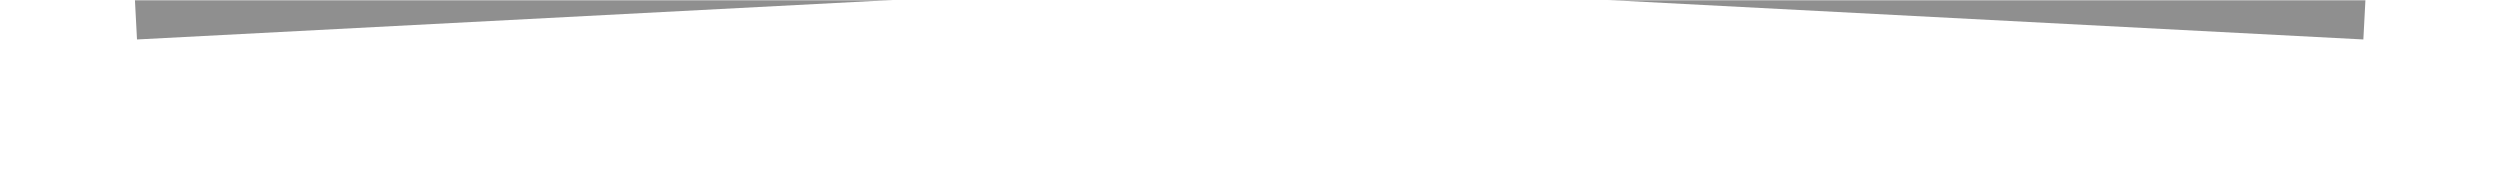 <?xml version="1.0" encoding="UTF-8"?>
<svg width="1113px" height="76px" viewBox="0 0 1113 76" version="1.1" xmlns="http://www.w3.org/2000/svg" xmlns:xlink="http://www.w3.org/1999/xlink">
    <!-- Generator: Sketch 52.5 (67469) - http://www.bohemiancoding.com/sketch -->
    <title>Group 5</title>
    <desc>Created with Sketch.</desc>
    <defs>
        <rect id="path-1" x="0" y="0" width="1127" height="87"></rect>
        <filter x="-14.4%" y="-137.5%" width="128.7%" height="375.0%" filterUnits="objectBoundingBox" id="filter-3">
            <feGaussianBlur stdDeviation="24.3" in="SourceGraphic"></feGaussianBlur>
        </filter>
        <filter x="-15.2%" y="-137.5%" width="130.4%" height="375.0%" filterUnits="objectBoundingBox" id="filter-4">
            <feGaussianBlur stdDeviation="24.3" in="SourceGraphic"></feGaussianBlur>
        </filter>
    </defs>
    <g id="Welcome" stroke="none" stroke-width="1" fill="none" fill-rule="evenodd">
        <g id="B-Main-Desktop" transform="translate(-64, -656)">
            <g id="Group-5" transform="translate(52, 656)">
                <mask id="mask-2" fill="white">
                    <use xlink:href="#path-1"></use>
                </mask>
                <g id="Mask" fill-rule="nonzero"></g>
                <g mask="url(#mask-2)" id="Group-6" opacity="0.44">
                    <g transform="translate(70.212, -61.887)">
                        <g>
                            <polygon id="Rectangle-Copy-2" fill="#000000" fill-rule="nonzero" filter="url(#filter-3)" transform="translate(741.846, 39.796) rotate(3) translate(-741.846, -39.796) " points="488.009 13.384 995.694 13.289 995.684 66.207 487.999 66.302"></polygon>
                            <polygon id="Rectangle-Copy-14" fill="#000000" fill-rule="nonzero" filter="url(#filter-4)" transform="translate(240.954, 40.523) scale(-1, 1) rotate(3) translate(-240.954, -40.523) " points="1.068 14.109 480.849 14.019 480.839 66.937 1.058 67.027"></polygon>
                        </g>
                    </g>
                </g>
            </g>
        </g>
    </g>
</svg>